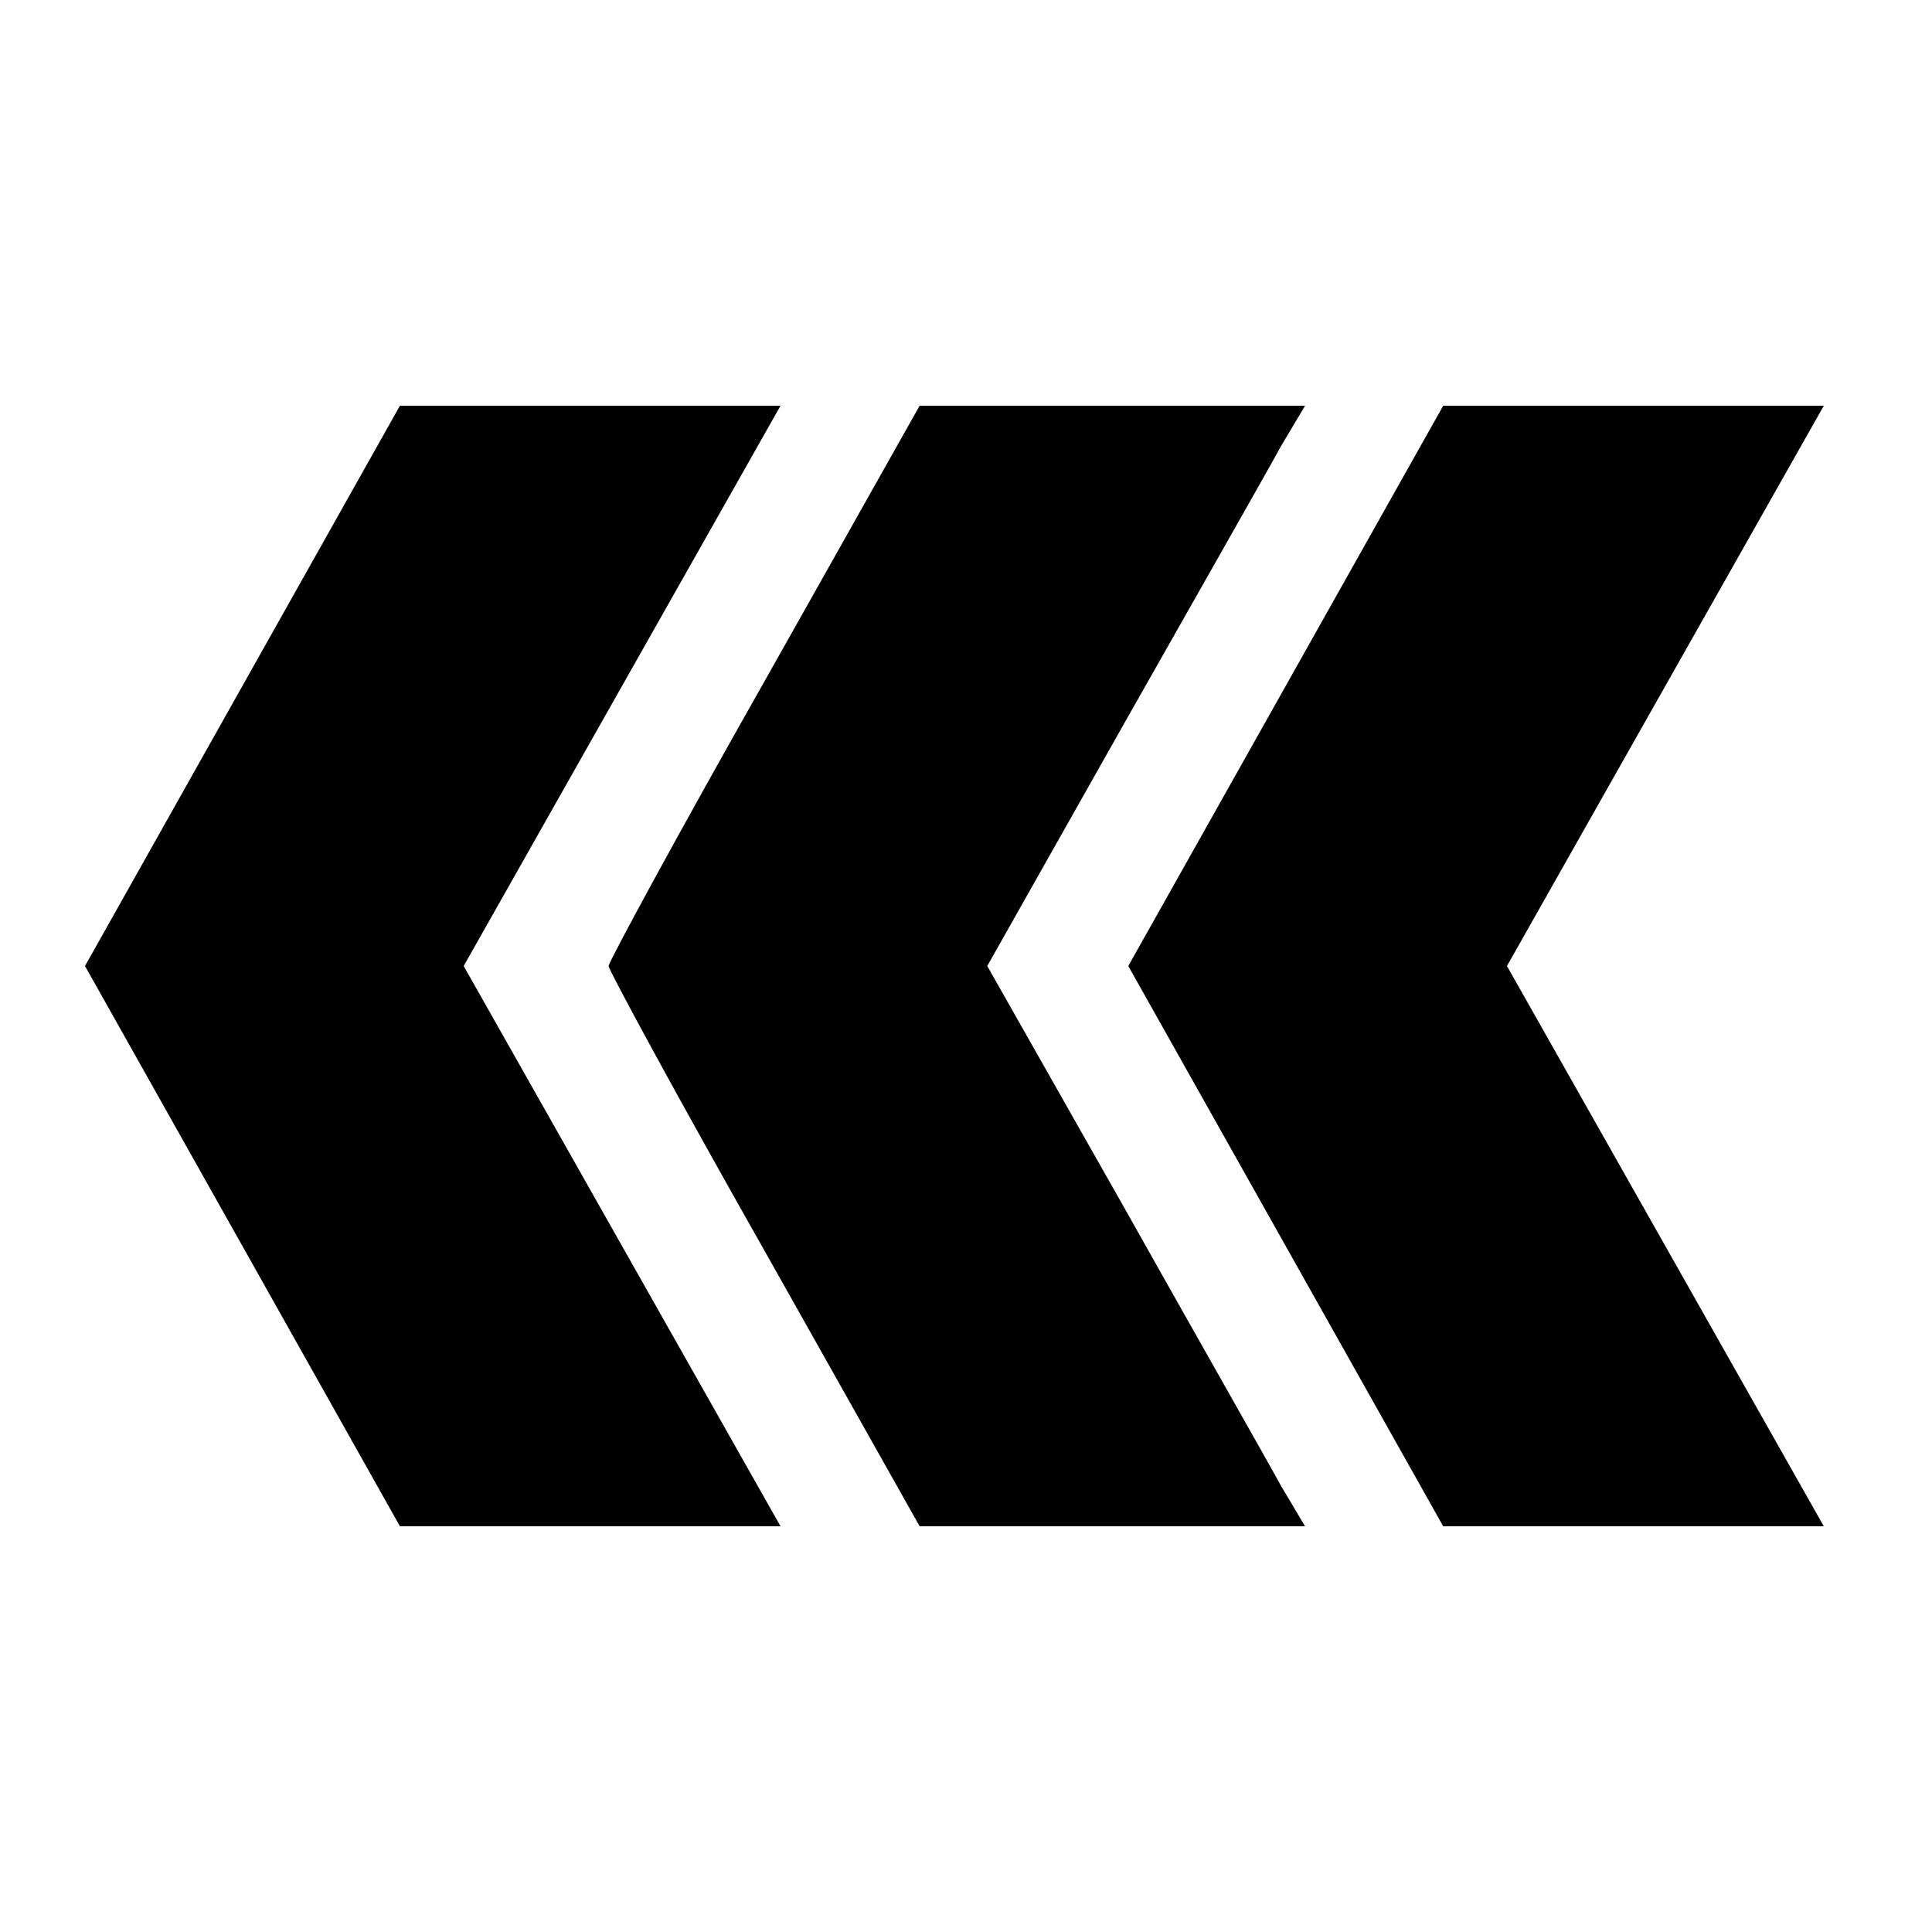 <?xml version="1.0" standalone="no"?>
<!DOCTYPE svg PUBLIC "-//W3C//DTD SVG 20010904//EN"
 "http://www.w3.org/TR/2001/REC-SVG-20010904/DTD/svg10.dtd">
<svg version="1.0" xmlns="http://www.w3.org/2000/svg"
 width="200pt" height="200pt" viewBox="0 0 200 200"
 preserveAspectRatio="xMidYMid meet">
<g transform="translate(0,200) scale(0.1,-0.1)"
fill="#000000" stroke="none">
<path d="M251 1290 l-163 -290 163 -290 163 -290 197 0 197 0 -164 290 -164
290 164 290 164 290 -197 0 -197 0 -163 -290z"/>
<path d="M791 1294 c-89 -157 -161 -290 -161 -294 0 -4 72 -137 161 -294 l161
-286 199 0 200 0 -25 42 c-13 24 -87 154 -164 291 l-140 247 140 248 c77 136
151 266 164 290 l25 42 -200 0 -199 0 -161 -286z"/>
<path d="M1331 1290 l-163 -290 163 -290 163 -290 197 0 197 0 -164 290 -164
290 164 290 164 290 -197 0 -197 0 -163 -290z"/>
</g>
</svg>
